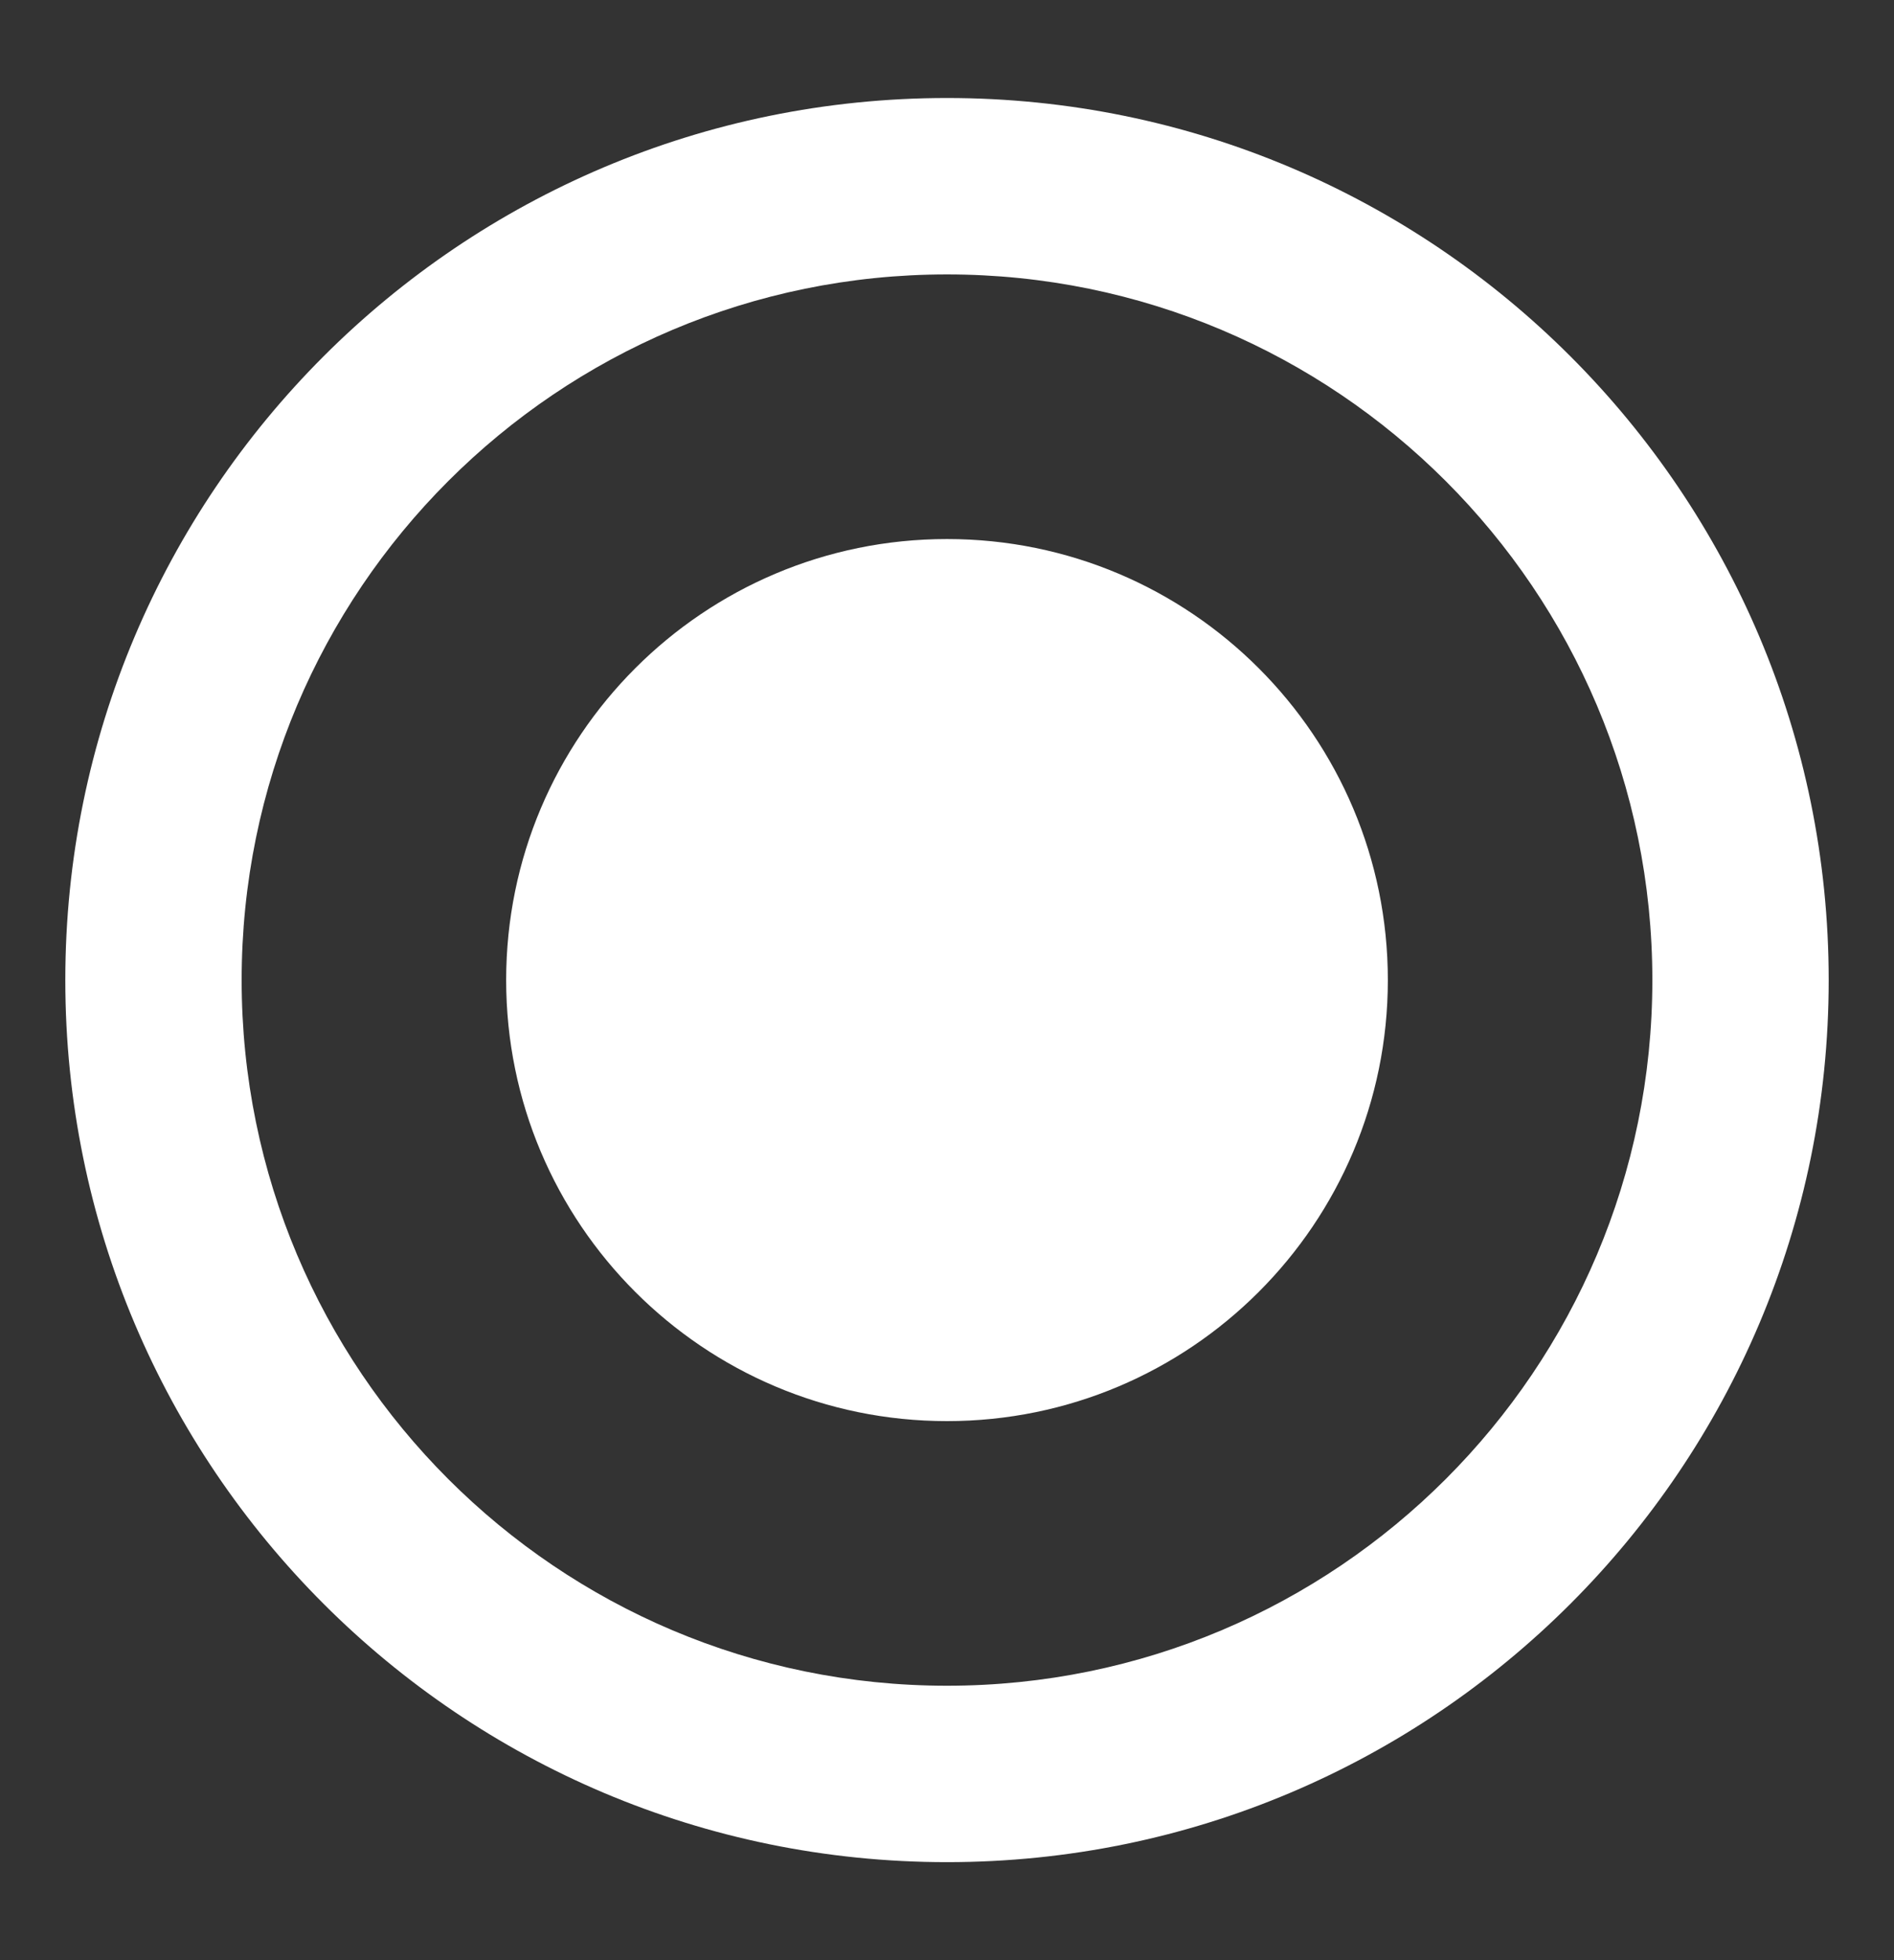 <svg width="29" height="30" viewBox="0 0 29 30" fill="none" xmlns="http://www.w3.org/2000/svg">
<rect x="0" y="0" width="29" height="30" fill="#333333" stroke="none"/>
<path fill-rule="evenodd" clip-rule="evenodd" d="M14.5 1.5C21.956 1.5 28 7.544 28 15C28 22.456 21.956 28.5 14.5 28.5C7.044 28.5 1 22.456 1 15C1 7.544 7.044 1.5 14.5 1.5ZM14.5 4.2C8.535 4.2 3.7 9.035 3.7 15C3.7 20.965 8.535 25.8 14.5 25.8C20.465 25.8 25.3 20.965 25.3 15C25.3 9.035 20.465 4.2 14.5 4.2ZM14.5 8.25C18.228 8.25 21.25 11.272 21.25 15C21.25 18.728 18.228 21.75 14.5 21.75C10.772 21.75 7.75 18.728 7.75 15C7.75 11.272 10.772 8.25 14.5 8.25Z" fill="white"/>
</svg>
